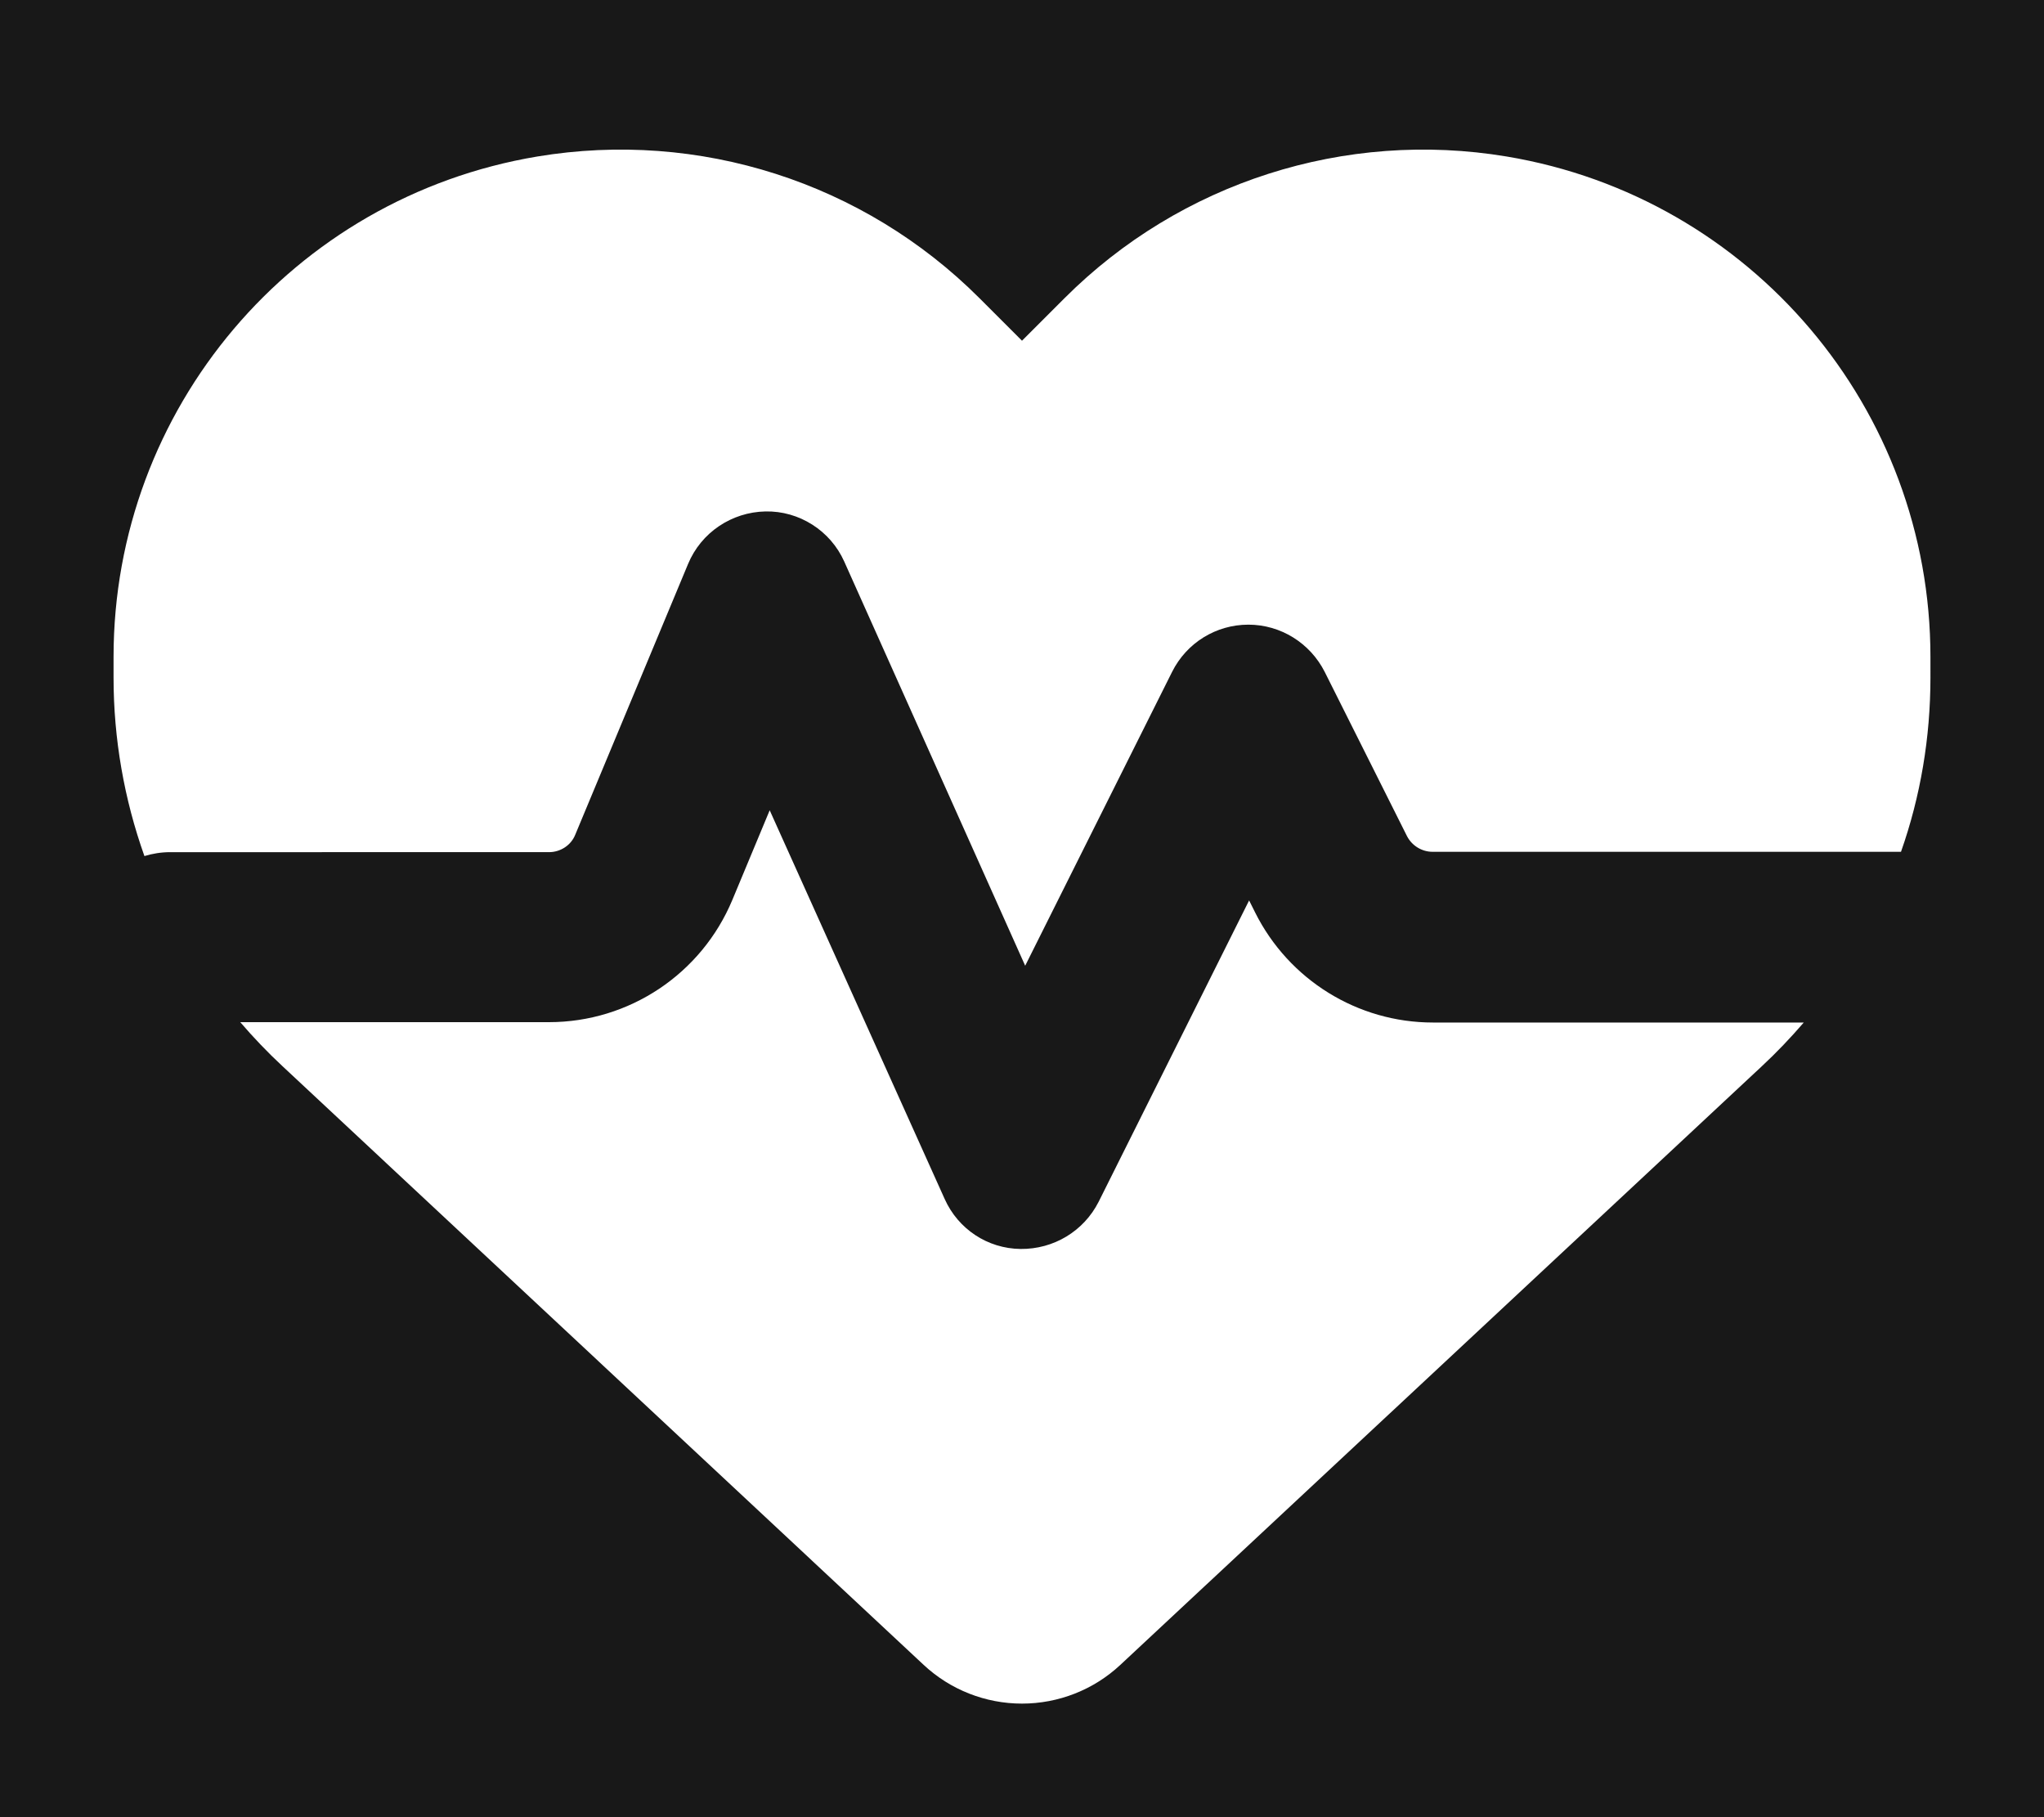 <?xml version="1.0" encoding="utf-8"?>
<!-- Generator: Adobe Illustrator 28.0.0, SVG Export Plug-In . SVG Version: 6.00 Build 0)  -->
<svg version="1.1" id="Ebene_1" xmlns="http://www.w3.org/2000/svg" xmlns:xlink="http://www.w3.org/1999/xlink" x="0px" y="0px"
	 viewBox="0 0 576 512" style="enable-background:new 0 0 576 512;" xml:space="preserve">
<style type="text/css">
	.st0{fill:#181818;}
</style>
<path class="st0" d="M0,0v512h576V0H0z M496.4,300.5L315.7,469.1c-7.5,7-17.4,10.9-27.7,10.9c-10.3,0-20.2-3.9-27.7-10.9L79.6,300.4
	c-4.2-3.9-8.2-8.1-11.9-12.4h87c22.6,0,43-13.6,51.7-34.5l10.5-25.2l49.3,109.5c3.8,8.5,12.1,14,21.4,14.1c9.3,0.1,17.8-5,22-13.3
	l42.4-84.9l1.7,3.4c9.5,19,28.9,31,50.1,31h104.5C504.6,292.4,500.6,296.6,496.4,300.5z M544,190.9c0,16.9-2.8,33.5-8.3,49.1h-132
	c-3,0-5.8-1.7-7.2-4.4l-23.2-46.3c-4.1-8.1-12.4-13.3-21.5-13.3c-9.1,0-17.4,5.1-21.5,13.3l-41.4,82.8l-51-113.9
	c-3.9-8.7-12.7-14.3-22.2-14.1s-18.1,5.9-21.8,14.8l-31.8,76.3c-1.2,3-4.2,4.9-7.4,4.9H48c-2.6,0-5,0.4-7.3,1.1
	c-5.7-16-8.7-33-8.7-50.3v-5.8c0-69.9,50.5-129.5,119.4-141c45.6-7.6,92,7.3,124.6,39.9l12,12l12-12c32.6-32.6,79-47.5,124.6-39.9
	c68.9,11.5,119.4,71.1,119.4,141V190.9z"/>
</svg>
